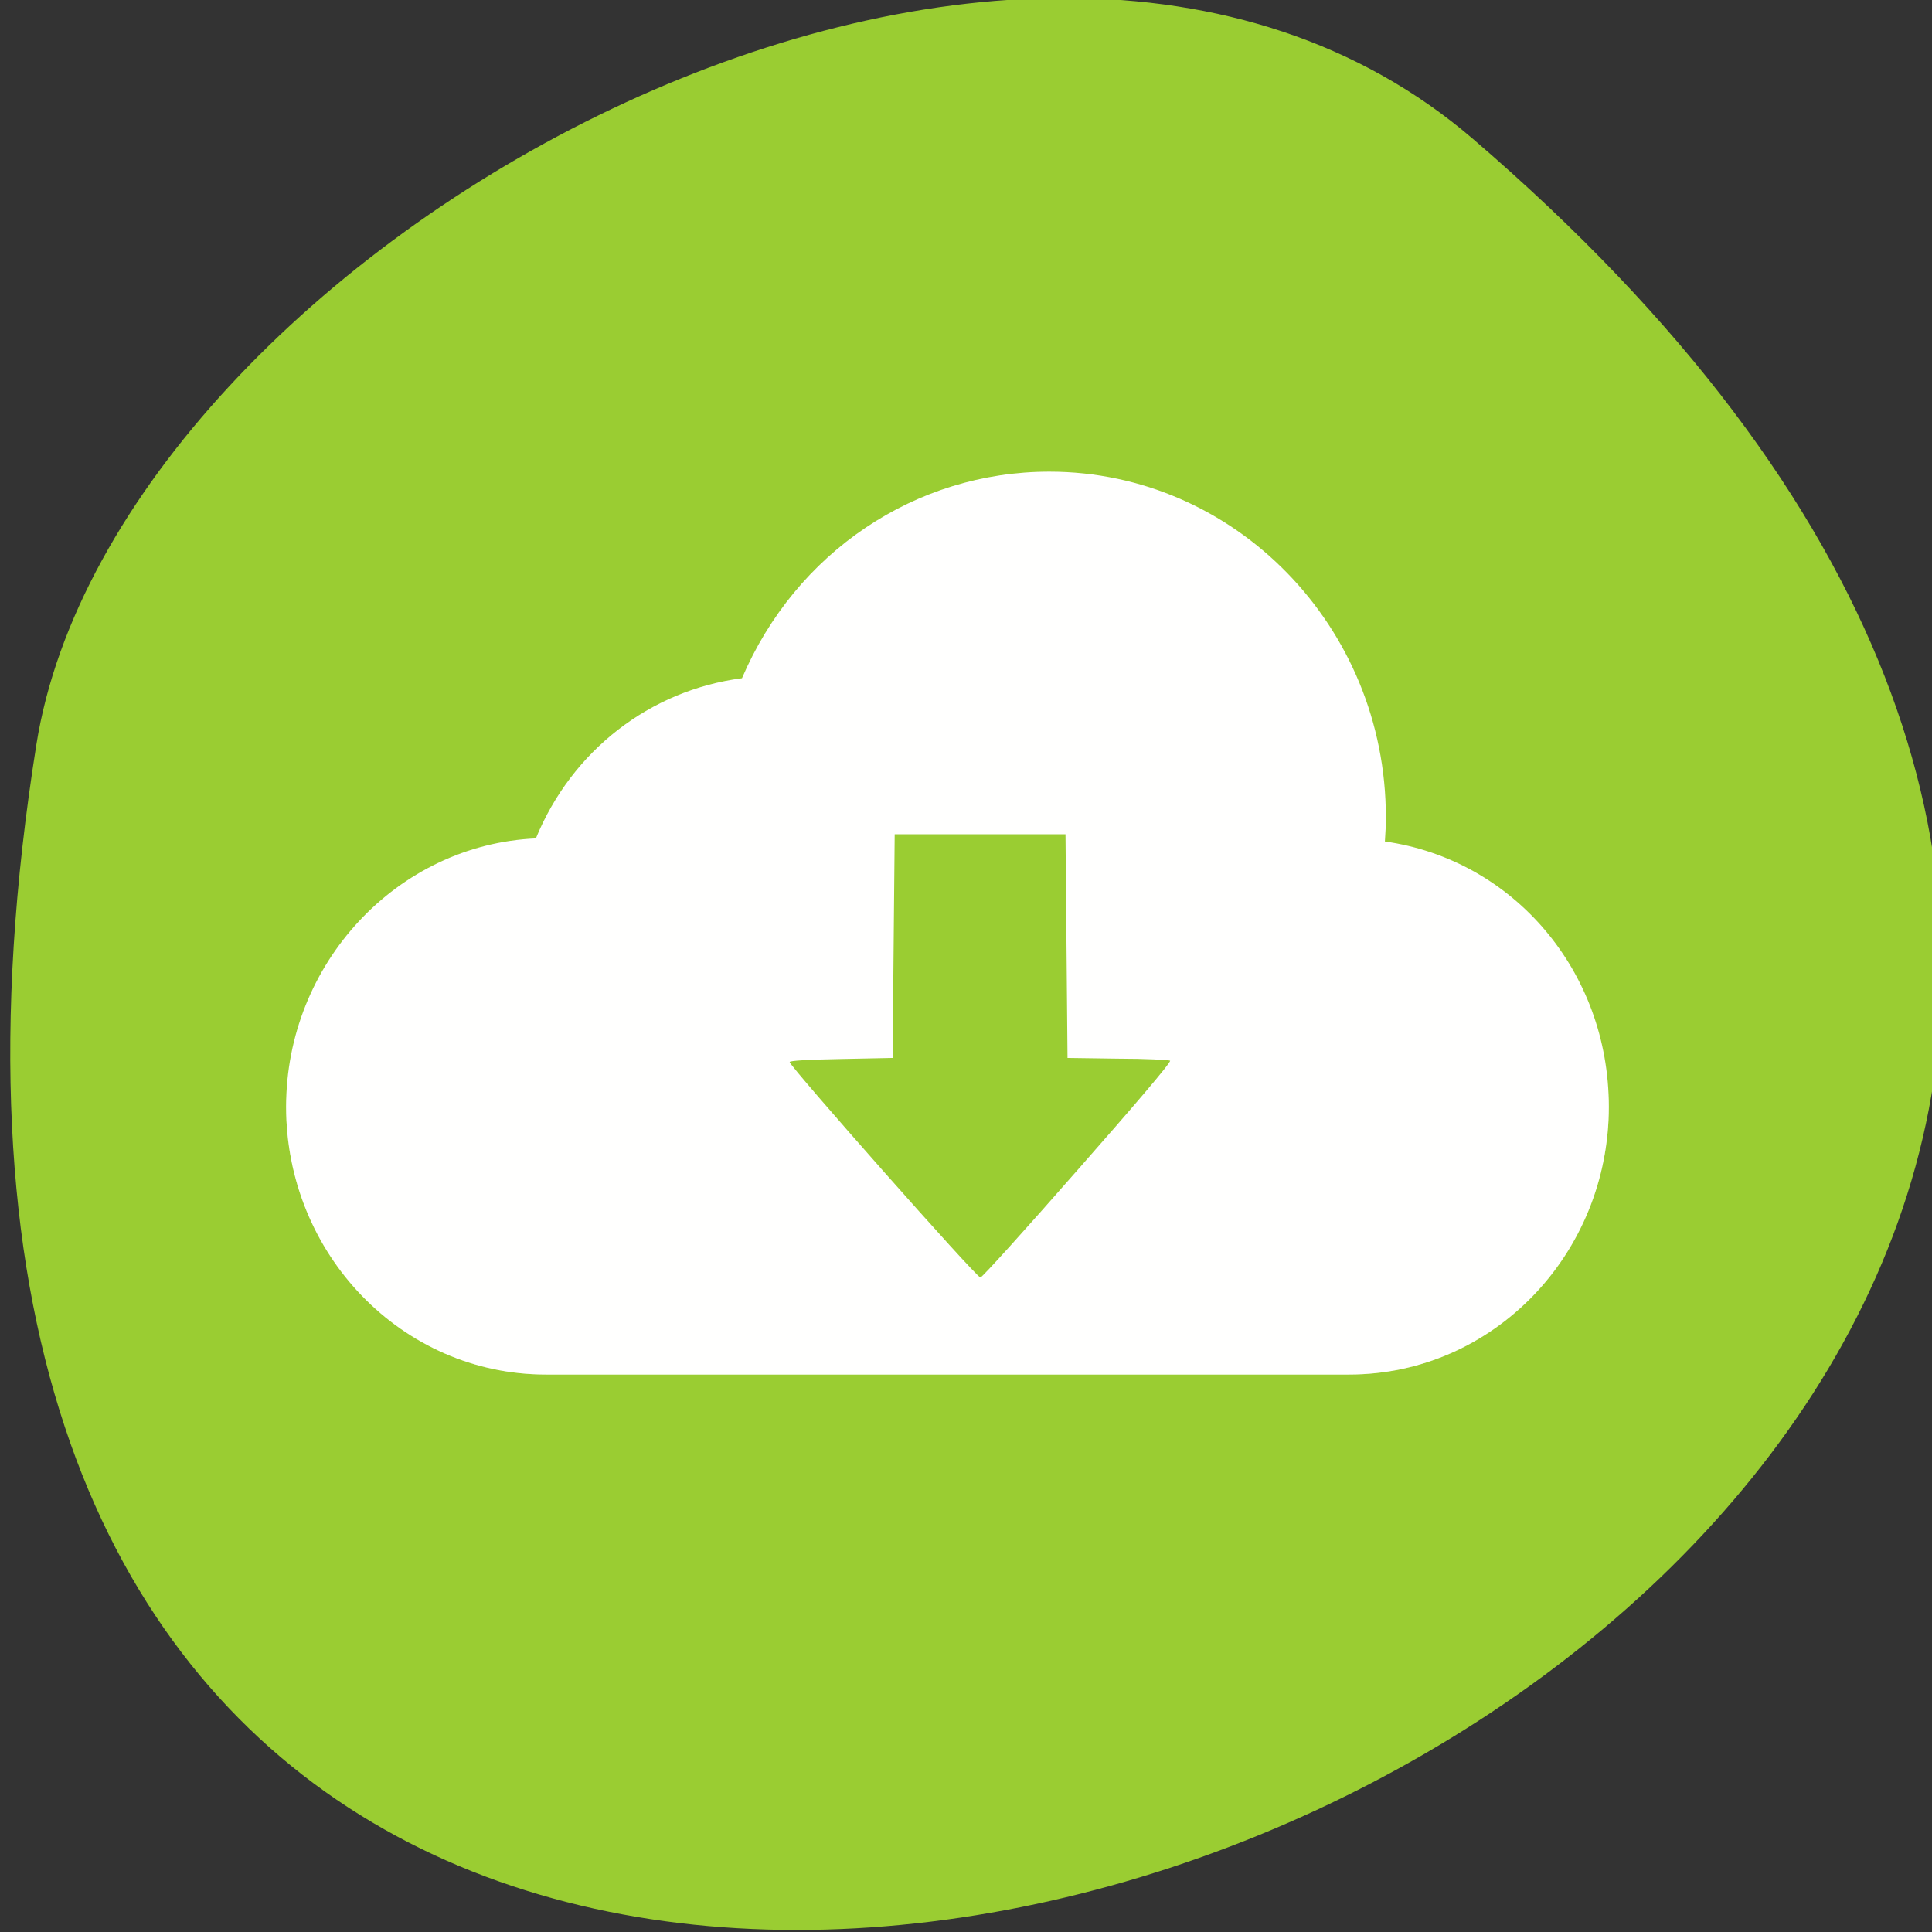 
<svg xmlns="http://www.w3.org/2000/svg" xmlns:xlink="http://www.w3.org/1999/xlink" width="22px" height="22px" viewBox="0 0 22 22" version="1.1">
<rect x="0" y="0" width="22" height="22" fill="#333333" stroke="none"/>
<g id="surface1">
<path style=" stroke:none;fill-rule:nonzero;fill:rgb(60.392%,80.392%,19.608%);fill-opacity:1;" d="M 16.773 1.582 C 36.137 18.203 -3.676 34.184 0.414 8.48 C 1.309 2.844 11.555 -2.898 16.773 1.582 Z M 16.773 1.582 "/>
<path style=" stroke:none;fill-rule:nonzero;fill:rgb(100%,100%,100%);fill-opacity:0.996;" d="M 11.949 5.371 C 10.422 5.371 9.062 6.289 8.449 7.723 C 7.402 7.859 6.512 8.547 6.102 9.547 C 4.523 9.617 3.258 10.973 3.258 12.602 C 3.258 14.281 4.578 15.652 6.215 15.652 L 15.363 15.652 C 17 15.652 18.32 14.281 18.32 12.602 C 18.32 11.062 17.234 9.789 15.77 9.582 C 15.777 9.488 15.781 9.395 15.781 9.305 C 15.781 7.133 14.059 5.371 11.949 5.371 Z M 10.188 9.5 L 12.133 9.5 L 12.156 12.047 L 12.73 12.055 C 13.047 12.055 13.312 12.07 13.324 12.078 C 13.34 12.094 12.895 12.613 12.273 13.32 C 11.684 13.992 11.184 14.547 11.164 14.547 C 11.125 14.555 8.992 12.141 8.992 12.094 C 8.992 12.078 9.199 12.066 9.578 12.059 L 10.164 12.047 Z M 10.188 9.5 "/>
<path style=" stroke:none;fill-rule:nonzero;fill:rgb(100%,100%,100%);fill-opacity:0.314;" d="M 15.773 9.172 C 15.773 9.211 15.773 9.25 15.77 9.289 C 15.773 9.289 15.777 9.289 15.781 9.289 C 15.781 9.25 15.777 9.215 15.773 9.172 Z M 18.312 12.445 C 18.242 14.062 16.953 15.359 15.363 15.359 L 6.215 15.359 C 4.625 15.359 3.34 14.066 3.266 12.453 C 3.266 12.504 3.258 12.551 3.258 12.602 C 3.258 14.285 4.578 15.652 6.215 15.652 L 15.363 15.652 C 17 15.652 18.32 14.285 18.32 12.602 C 18.32 12.547 18.316 12.496 18.312 12.445 Z M 18.312 12.445 "/>
</g>
</svg>
